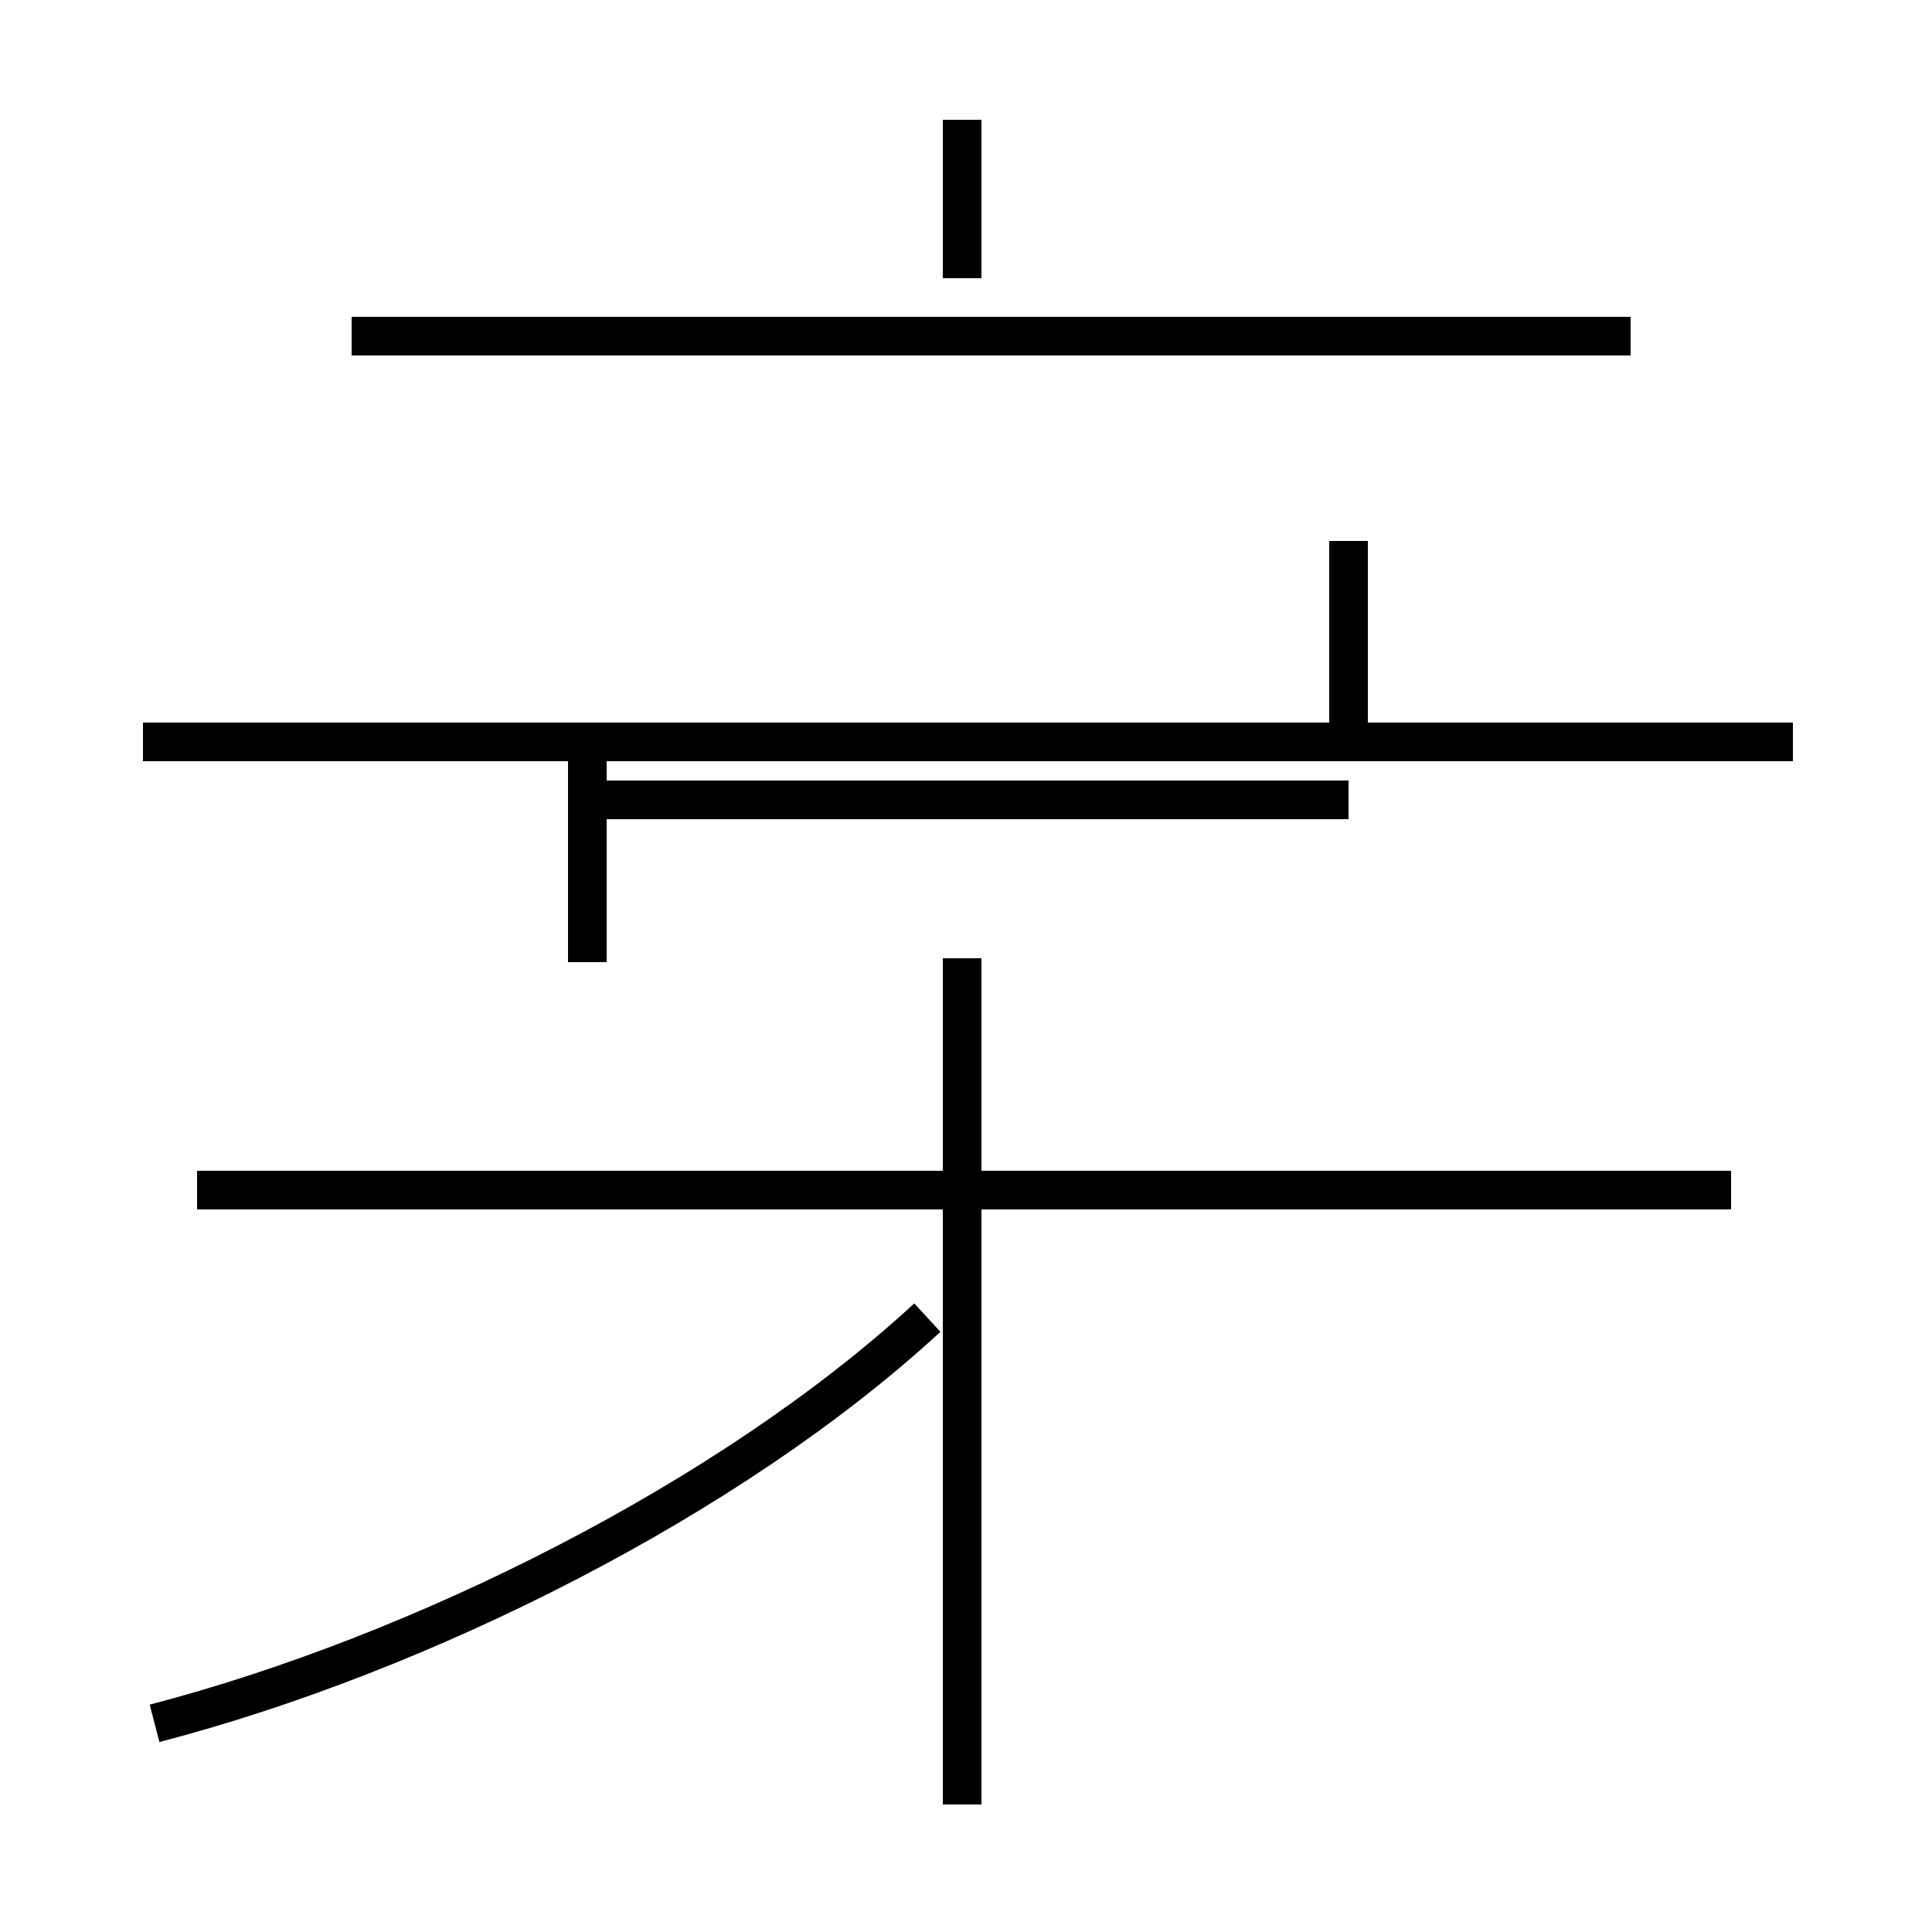 <?xml version='1.0' encoding='utf8'?>
<svg viewBox="0.0 -44.0 50.0 50.0" version="1.1" xmlns="http://www.w3.org/2000/svg">
<rect x="0.0" y="-44.0" width="50.0" height="50.0" fill="#808080" stroke="none"/>
<rect x="-1000" y="-1000" width="2000" height="2000" stroke="white" fill="white"/>
<g style="fill:none; stroke:#000000;  stroke-width:1">
<path d="M 44.8 13.2 L 5.1 13.2 M 24.9 -2.7 L 24.9 19.2 M 4.0 -0.6 C 10.9 1.2 18.9 5.2 24.0 9.9 M 34.9 24.8 L 34.9 30.0 M 15.2 19.1 L 15.2 24.8 M 46.4 24.8 L 3.7 24.8 M 15.2 23.3 L 34.9 23.3 M 42.2 35.3 L 9.1 35.3 M 24.9 40.9 L 24.9 36.8 " transform="scale(1, -1)" />
</g>
</svg>
